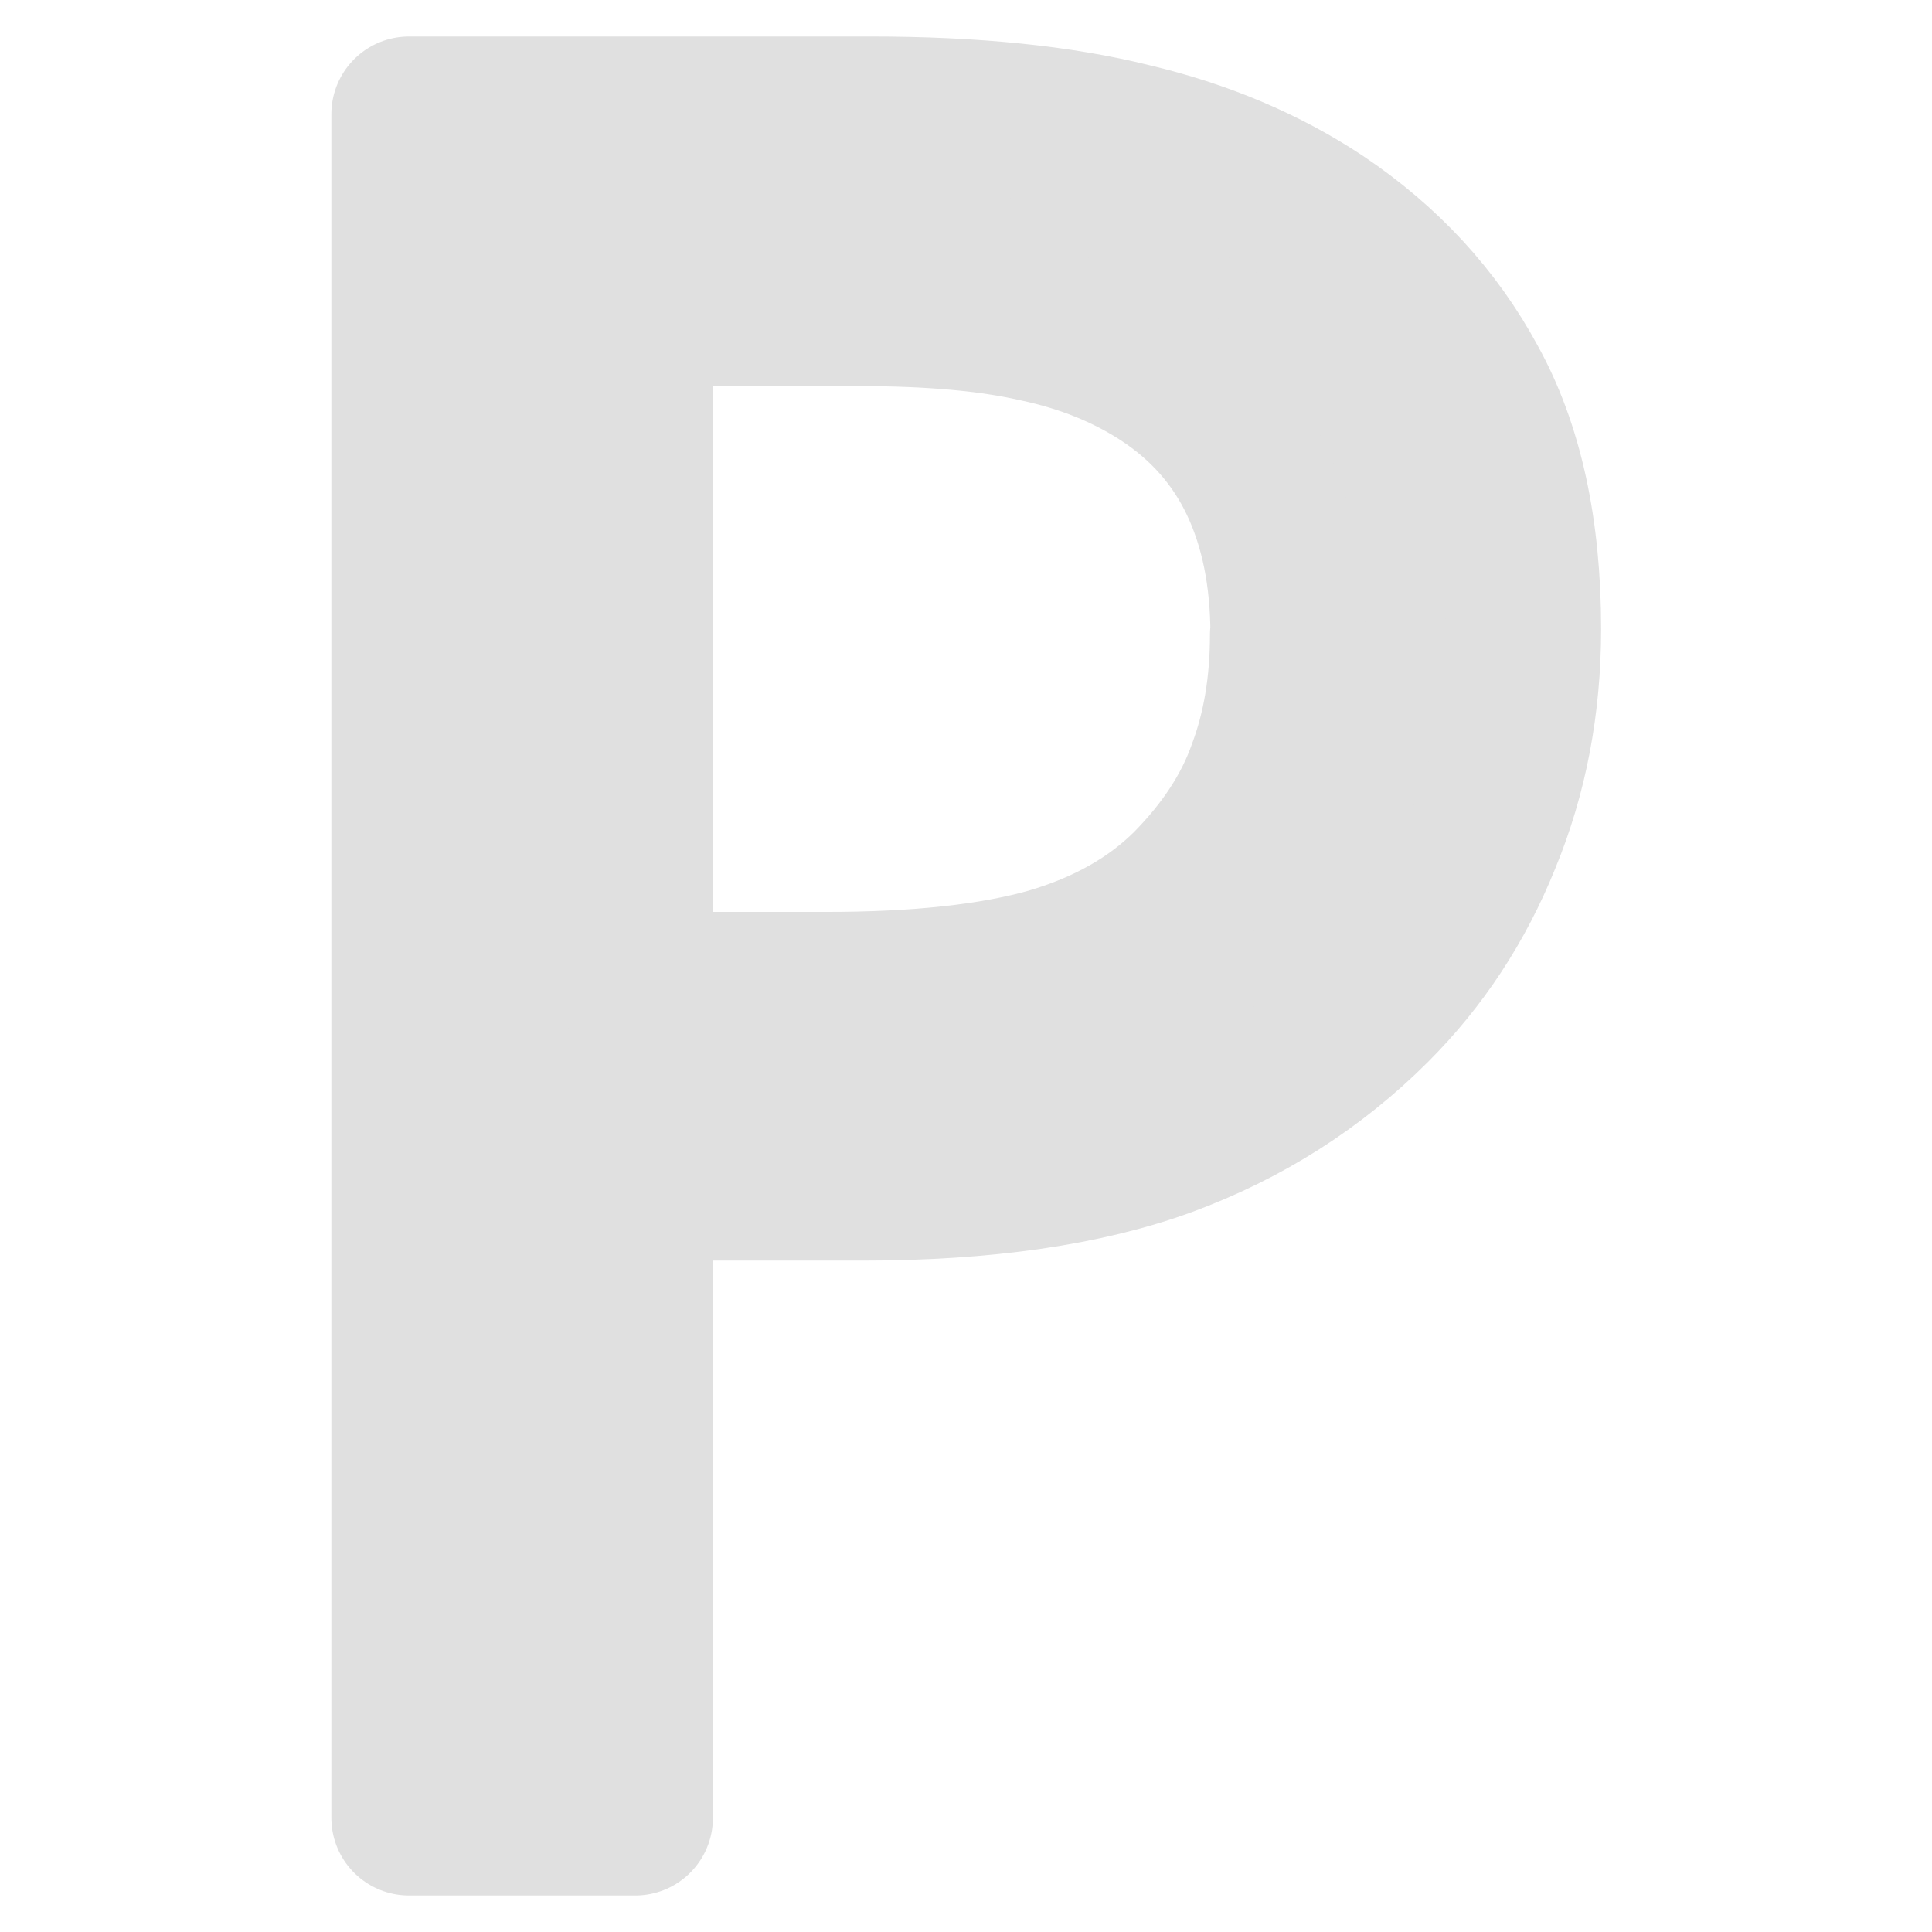 <?xml version="1.0" encoding="UTF-8" standalone="no"?>
<!-- Created with Inkscape (http://www.inkscape.org/) -->

<svg
   width="16"
   height="16"
   viewBox="0 0 4.233 4.233"
   version="1.1"
   id="svg1"
   sodipodi:docname="Passives.svg"
   inkscape:version="1.4 (86a8ad7, 2024-10-11)"
   xmlns:inkscape="http://www.inkscape.org/namespaces/inkscape"
   xmlns:sodipodi="http://sodipodi.sourceforge.net/DTD/sodipodi-0.dtd"
   xmlns="http://www.w3.org/2000/svg"
   xmlns:svg="http://www.w3.org/2000/svg">
  <sodipodi:namedview
     id="namedview1"
     pagecolor="#505050"
     bordercolor="#ffffff"
     borderopacity="1"
     inkscape:showpageshadow="0"
     inkscape:pageopacity="0"
     inkscape:pagecheckerboard="1"
     inkscape:deskcolor="#505050"
     showgrid="false"
     inkscape:zoom="35.406252"
     inkscape:cx="6.0582521"
     inkscape:cy="7.9505732"
     inkscape:window-width="2560"
     inkscape:window-height="1351"
     inkscape:window-x="2391"
     inkscape:window-y="-9"
     inkscape:window-maximized="1"
     inkscape:current-layer="svg1" />
  <defs
     id="defs1">
    <linearGradient
       id="swatch5">
      <stop
         style="stop-color:#000000;stop-opacity:1;"
         offset="0"
         id="stop5" />
    </linearGradient>
  </defs>
  <path
     d="m 3.338,1.378 q 0,0.248 -0.088,0.461 Q 3.165,2.05 3.009,2.206 2.816,2.399 2.553,2.496 2.29,2.592 1.889,2.592 H 1.392 V 3.983 H 0.896 V 0.25 H 1.909 q 0.336,0 0.569,0.058 0.233,0.055 0.414,0.175 0.213,0.143 0.328,0.356 0.118,0.213 0.118,0.539 z m -0.516,0.013 q 0,-0.193 -0.068,-0.336 Q 2.686,0.912 2.548,0.822 2.428,0.744 2.272,0.711 2.119,0.676 1.884,0.676 H 1.392 V 2.168 h 0.419 q 0.301,0 0.489,-0.053 0.188,-0.055 0.306,-0.173 0.118,-0.12 0.165,-0.253 0.05,-0.133 0.05,-0.298 z"
     id="text1"
     style="font-size:5.135px;fill:#e0e0e0;stroke:#e0e0e0;stroke-width:0.34;stroke-linecap:round;stroke-linejoin:round;paint-order:markers fill stroke"
     aria-label="P" />
</svg>
